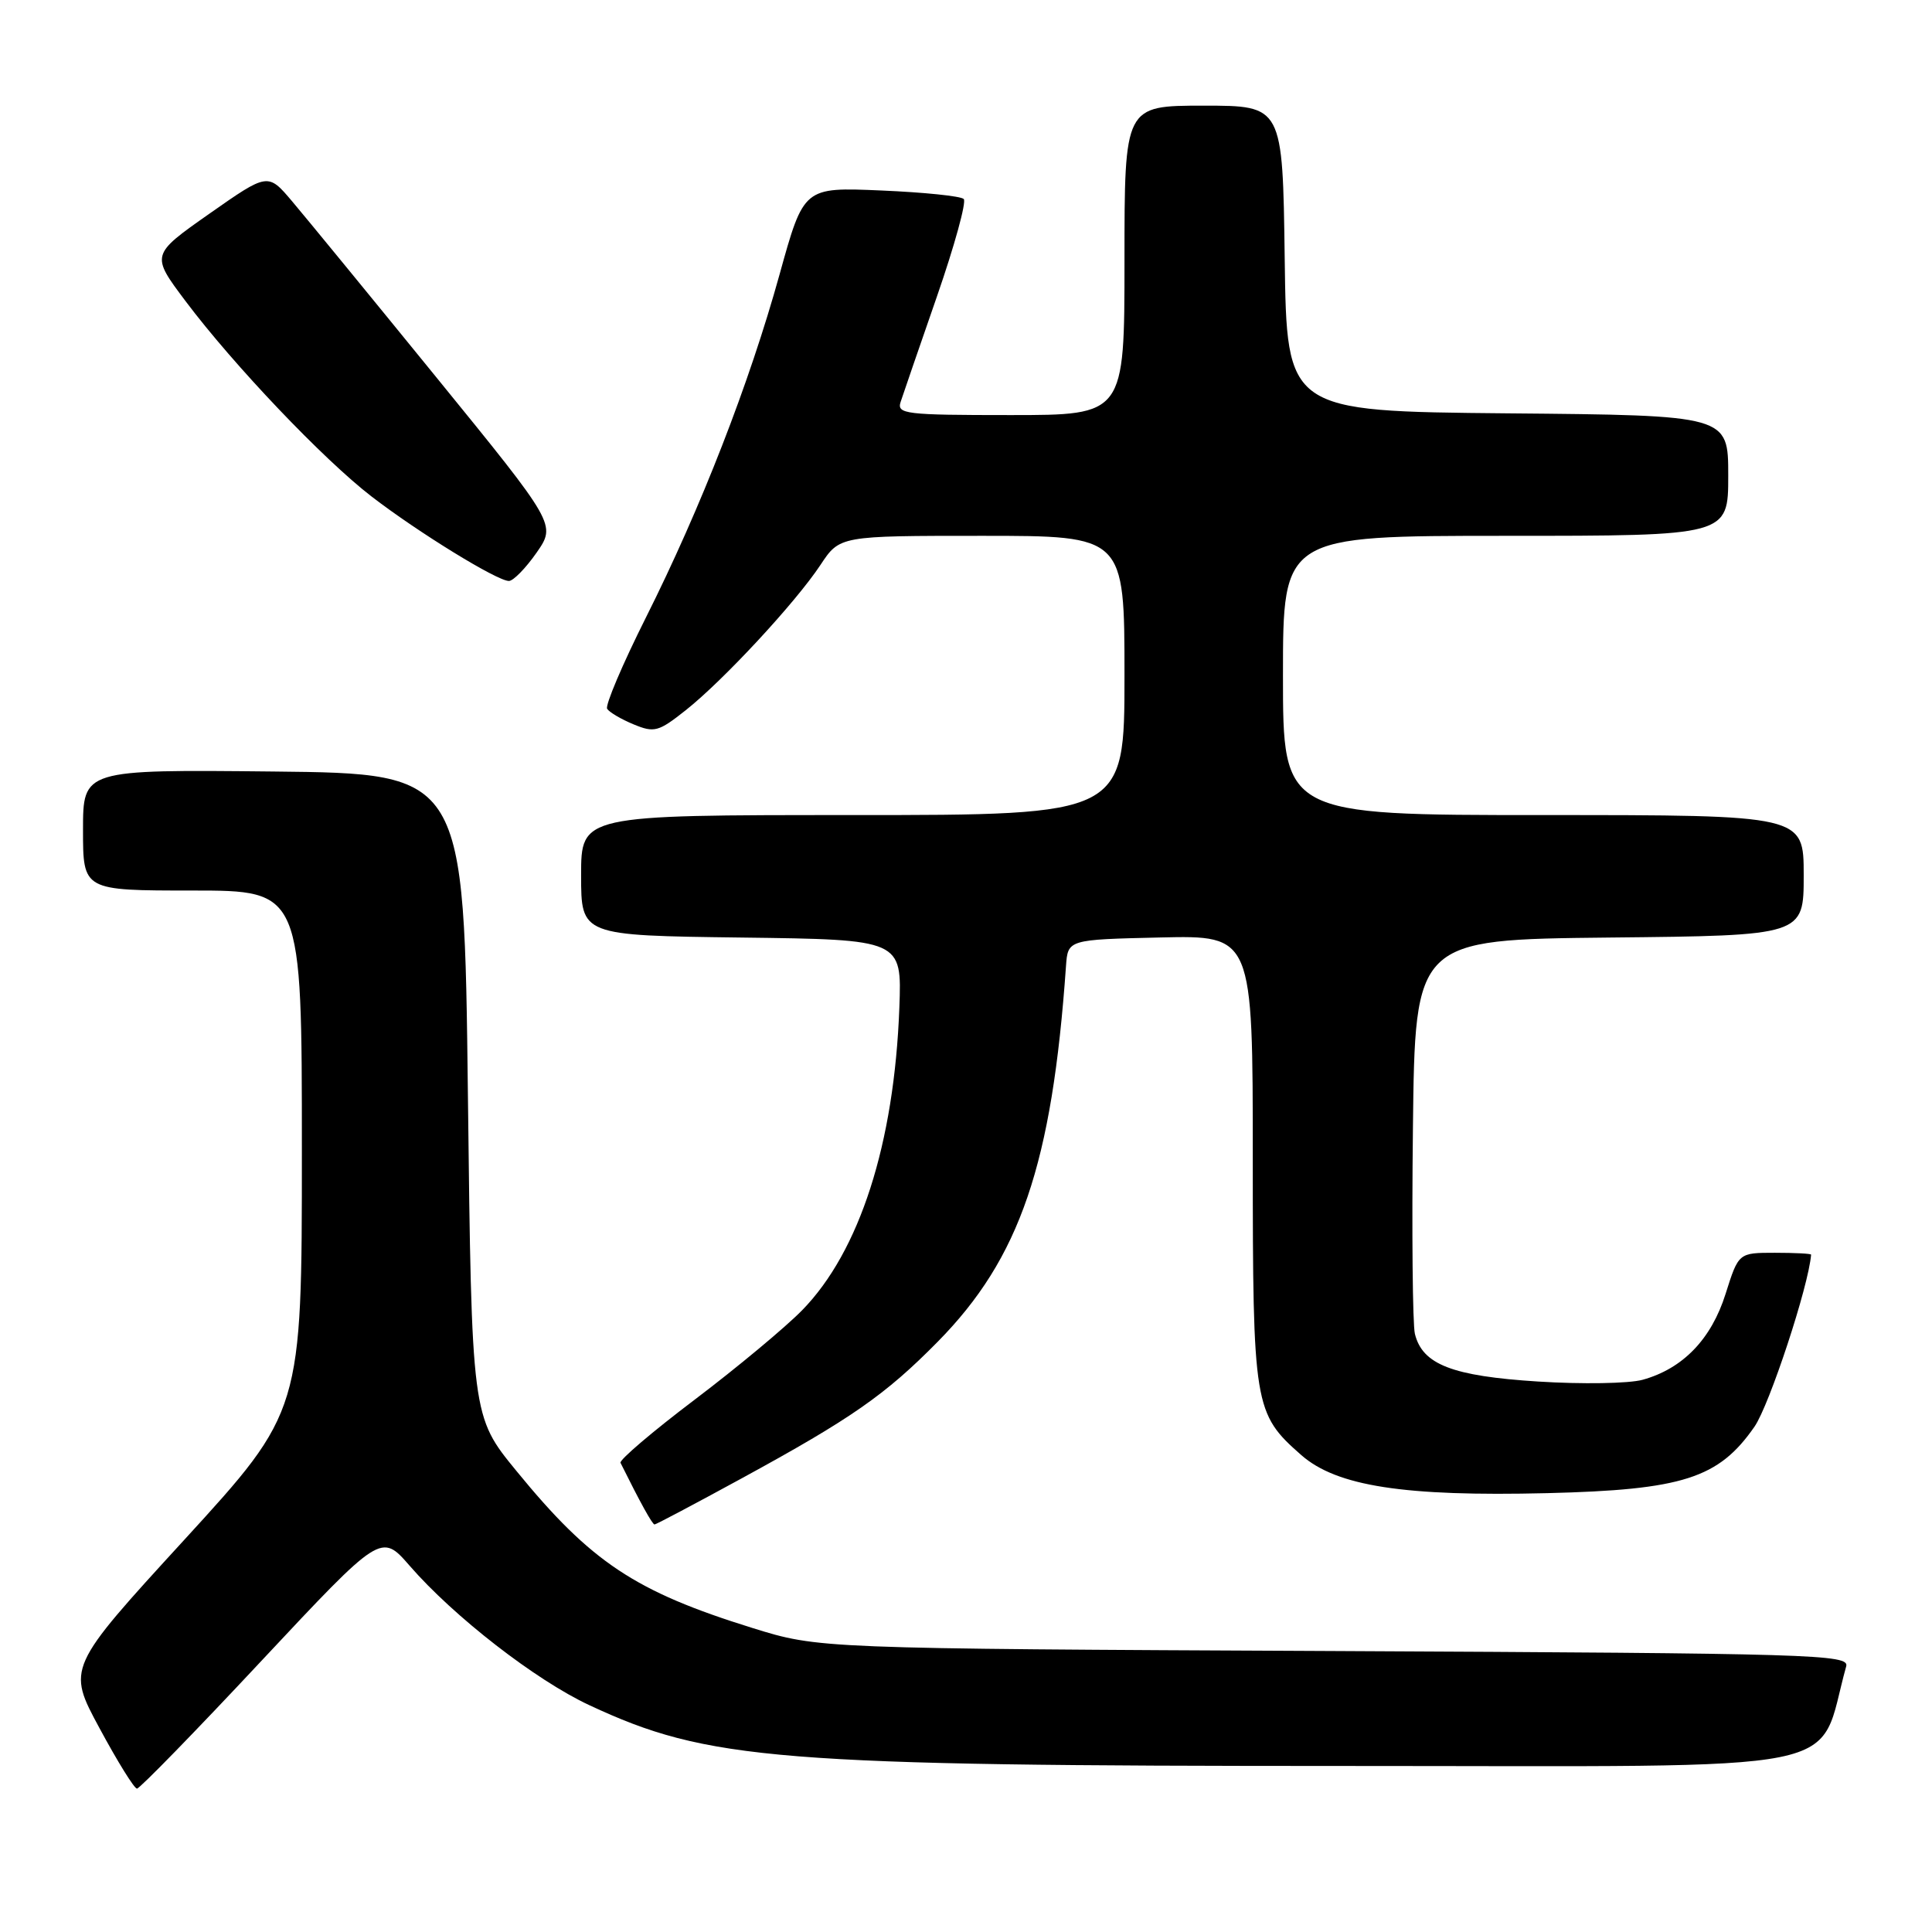 <?xml version="1.0" encoding="UTF-8" standalone="no"?>
<!DOCTYPE svg PUBLIC "-//W3C//DTD SVG 1.1//EN" "http://www.w3.org/Graphics/SVG/1.1/DTD/svg11.dtd" >
<svg xmlns="http://www.w3.org/2000/svg" xmlns:xlink="http://www.w3.org/1999/xlink" version="1.1" viewBox="0 0 256 256">
 <g >
 <path fill="currentColor"
d=" M 34.65 220.06 C 50.50 203.13 50.50 203.13 54.28 207.47 C 60.13 214.21 71.00 222.64 78.08 225.94 C 93.81 233.28 102.83 234.00 178.43 234.00 C 247.12 234.00 240.59 235.30 244.63 220.80 C 245.07 219.22 240.49 219.08 176.80 218.77 C 108.50 218.45 108.50 218.45 99.68 215.71 C 84.15 210.88 78.32 207.01 68.43 194.91 C 62.50 187.67 62.50 187.67 62.00 145.08 C 61.50 102.50 61.50 102.50 36.25 102.23 C 11.00 101.97 11.00 101.97 11.00 109.98 C 11.00 118.00 11.00 118.00 25.50 118.00 C 40.00 118.00 40.00 118.00 40.00 152.50 C 40.00 187.00 40.00 187.00 24.44 204.01 C 8.87 221.01 8.87 221.01 13.19 229.00 C 15.56 233.40 17.79 237.00 18.15 237.00 C 18.51 237.00 25.94 229.38 34.65 220.06 Z  M 98.24 195.91 C 112.82 187.96 117.31 184.83 124.25 177.79 C 135.16 166.72 139.41 154.26 141.25 128.00 C 141.50 124.50 141.50 124.50 153.75 124.22 C 166.00 123.94 166.00 123.94 166.00 153.57 C 166.00 186.31 166.16 187.30 172.42 192.80 C 177.12 196.93 186.05 198.31 205.00 197.85 C 222.97 197.41 227.73 195.89 232.48 189.04 C 234.46 186.17 239.65 170.43 239.98 166.25 C 239.99 166.11 237.83 166.00 235.18 166.00 C 230.37 166.00 230.37 166.00 228.65 171.44 C 226.76 177.45 222.98 181.36 217.65 182.83 C 215.84 183.33 209.61 183.43 203.80 183.06 C 192.43 182.34 188.48 180.81 187.48 176.74 C 187.18 175.51 187.06 163.25 187.22 149.50 C 187.50 124.50 187.50 124.50 213.25 124.23 C 239.00 123.97 239.00 123.97 239.00 115.98 C 239.00 108.00 239.00 108.00 204.50 108.00 C 170.00 108.00 170.00 108.00 170.00 89.50 C 170.00 71.00 170.00 71.00 199.50 71.00 C 229.00 71.00 229.00 71.00 229.00 63.02 C 229.00 55.03 229.00 55.03 199.75 54.77 C 170.50 54.50 170.50 54.50 170.23 34.25 C 169.96 14.00 169.96 14.00 159.48 14.00 C 149.00 14.00 149.00 14.00 149.00 34.50 C 149.00 55.00 149.00 55.00 133.88 55.00 C 119.94 55.00 118.81 54.86 119.34 53.25 C 119.65 52.29 121.82 46.00 124.15 39.28 C 126.48 32.56 128.08 26.75 127.70 26.37 C 127.32 25.98 122.39 25.48 116.75 25.24 C 106.50 24.80 106.50 24.80 103.30 36.35 C 99.28 50.85 92.88 67.28 85.59 81.82 C 82.48 88.02 80.17 93.46 80.45 93.92 C 80.73 94.37 82.30 95.30 83.95 95.98 C 86.70 97.12 87.25 96.97 90.86 94.11 C 95.85 90.16 105.41 79.85 108.72 74.85 C 111.27 71.00 111.27 71.00 130.13 71.00 C 149.00 71.00 149.00 71.00 149.00 89.50 C 149.00 108.00 149.00 108.00 113.00 108.00 C 77.00 108.00 77.00 108.00 77.00 115.98 C 77.00 123.96 77.00 123.96 98.25 124.23 C 119.50 124.50 119.50 124.50 119.17 133.50 C 118.50 151.54 113.91 165.82 106.29 173.61 C 104.08 175.87 97.69 181.19 92.08 185.44 C 86.47 189.68 82.04 193.46 82.22 193.83 C 84.83 199.09 86.44 202.00 86.73 202.00 C 86.93 202.00 92.10 199.26 98.24 195.91 Z  M 71.10 73.23 C 73.69 69.50 73.69 69.50 57.82 50.00 C 49.09 39.27 40.50 28.79 38.72 26.69 C 35.50 22.88 35.50 22.88 27.74 28.32 C 19.98 33.77 19.98 33.77 24.60 39.92 C 30.96 48.38 42.85 60.87 49.21 65.77 C 55.40 70.54 65.92 77.01 67.44 76.98 C 68.02 76.97 69.67 75.28 71.10 73.23 Z "/>
</g>
</svg>